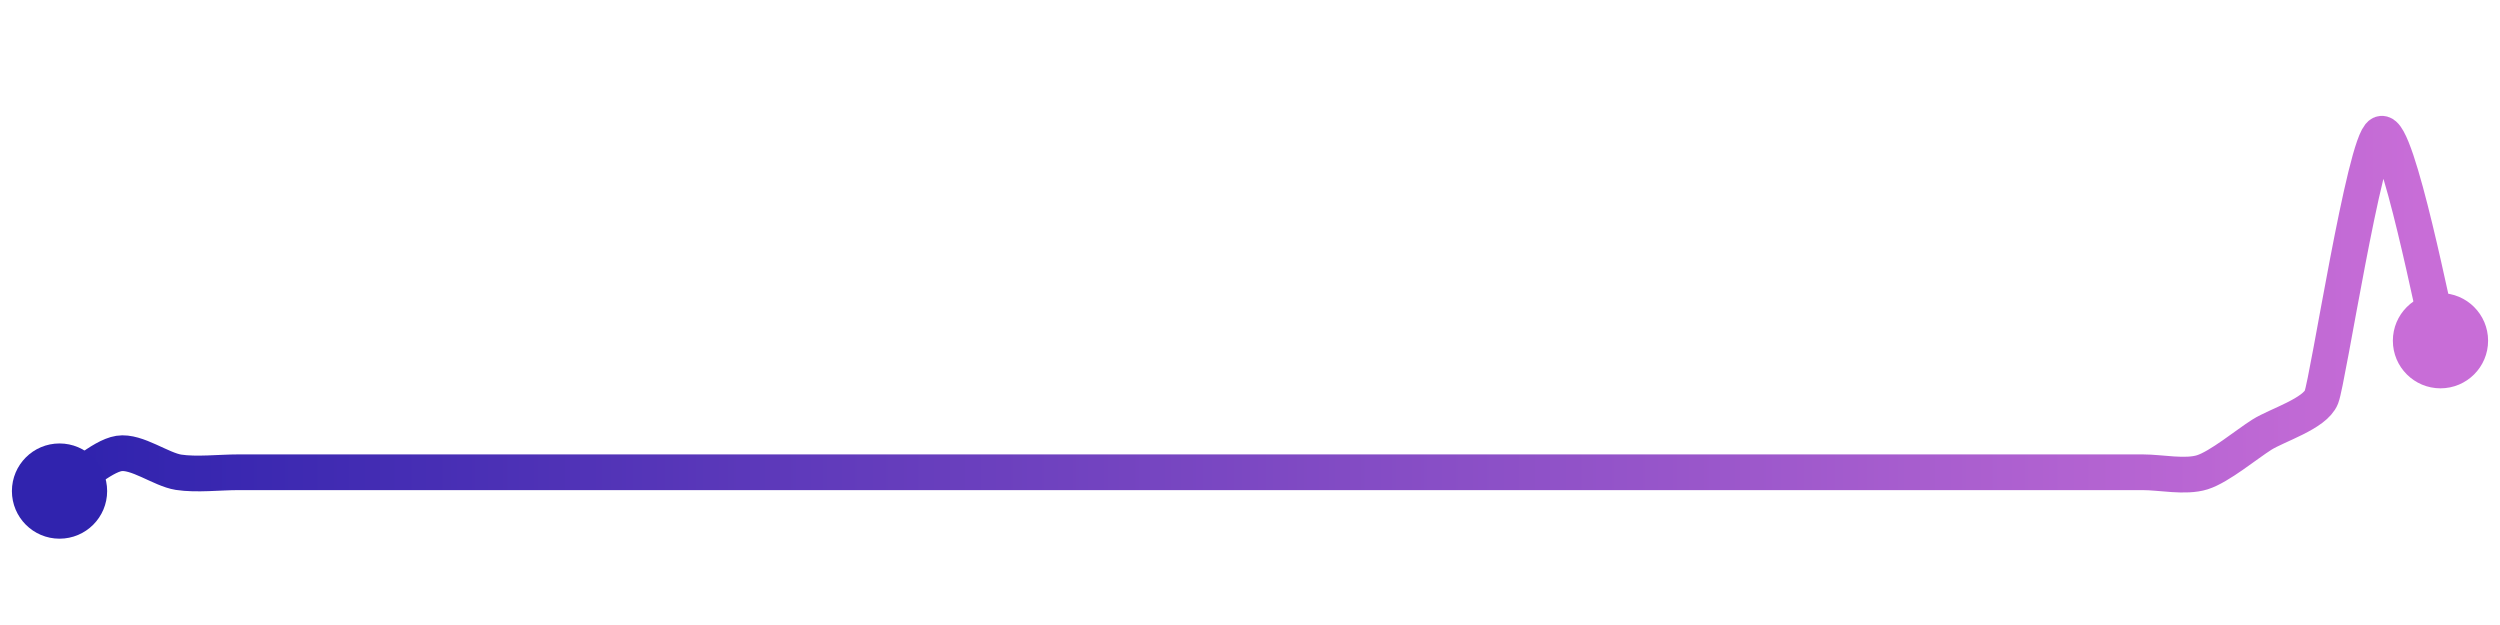 <svg width="200" height="50" viewBox="0 0 210 50" xmlns="http://www.w3.org/2000/svg">
    <defs>
        <linearGradient x1="0%" y1="0%" x2="100%" y2="0%" id="a">
            <stop stop-color="#3023AE" offset="0%"/>
            <stop stop-color="#C86DD7" offset="100%"/>
        </linearGradient>
    </defs>
    <path stroke="url(#a)"
          stroke-width="3"
          stroke-linejoin="round"
          stroke-linecap="round"
          d="M5 40 C 6.27 39.2, 8.52 37.07, 10 36.84 S 13.52 38.19, 15 38.42 S 18.5 38.42, 20 38.42 S 23.5 38.42, 25 38.42 S 28.5 38.42, 30 38.42 S 33.5 38.42, 35 38.42 S 38.5 38.42, 40 38.42 S 43.5 38.42, 45 38.42 S 48.5 38.42, 50 38.42 S 53.5 38.42, 55 38.42 S 58.5 38.42, 60 38.42 S 63.5 38.42, 65 38.42 S 68.5 38.42, 70 38.42 S 73.5 38.42, 75 38.42 S 78.5 38.42, 80 38.42 S 83.5 38.42, 85 38.42 S 88.5 38.42, 90 38.42 S 93.5 38.42, 95 38.42 S 98.5 38.42, 100 38.42 S 103.5 38.42, 105 38.42 S 108.5 38.42, 110 38.42 S 113.5 38.42, 115 38.42 S 118.5 38.42, 120 38.42 S 123.5 38.42, 125 38.42 S 128.5 38.42, 130 38.42 S 133.5 38.42, 135 38.42 S 138.5 38.42, 140 38.42 S 143.5 38.42, 145 38.42 S 148.5 38.42, 150 38.42 S 153.5 38.42, 155 38.42 S 158.5 38.42, 160 38.42 S 163.5 38.42, 165 38.42 S 168.5 38.42, 170 38.42 S 173.5 38.42, 175 38.42 S 178.5 38.42, 180 38.42 S 183.57 38.87, 185 38.42 S 188.73 36.06, 190 35.26 S 194.45 33.5, 195 32.11 S 198.64 10.64, 200 10 S 204.59 25.93, 205 27.37"
          fill="none"/>
    <circle r="4" cx="5" cy="40" fill="#3023AE"/>
    <circle r="4" cx="205" cy="27.37" fill="#C86DD7"/>      
</svg>
